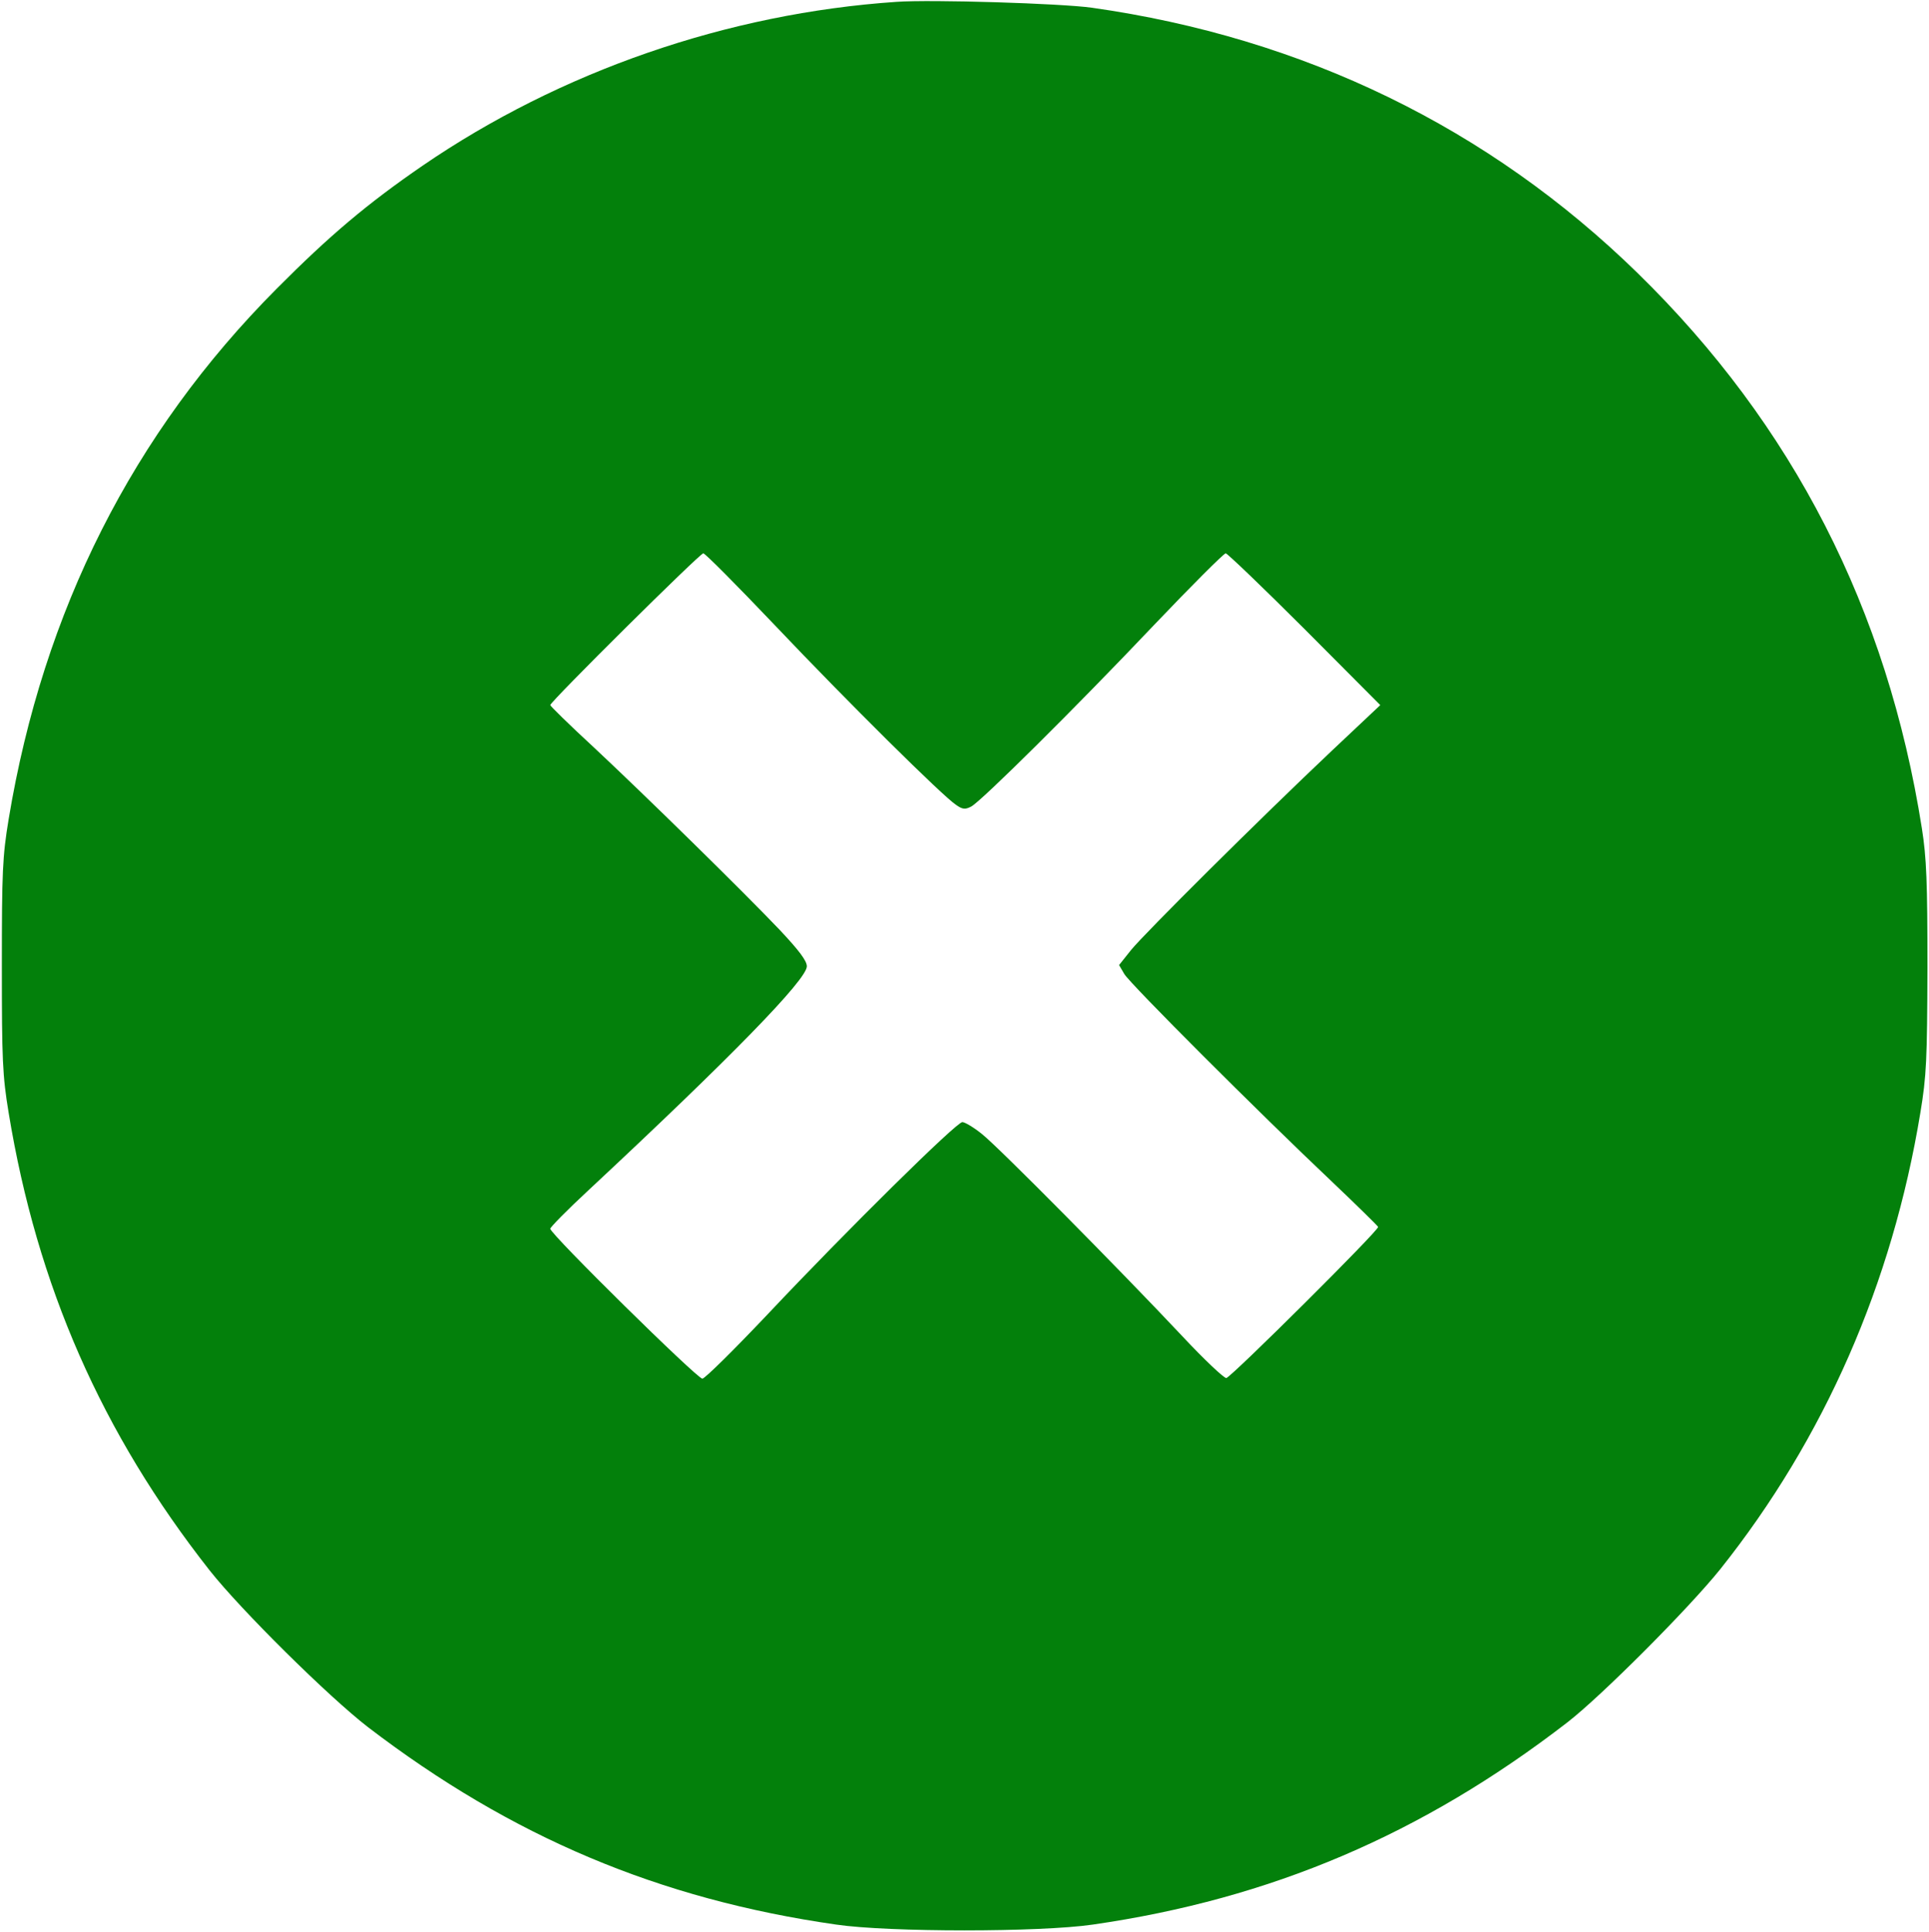 <svg xmlns="http://www.w3.org/2000/svg" version="1.0" width="624" height="625" preserveAspectRatio="xMidYMid meet" style=""><rect id="backgroundrect" width="100%" height="100%" x="0" y="0" fill="none" stroke="none"/>


<g class="currentLayer" style=""><title>Layer 1</title><g transform="translate(0,625) scale(0.1,-0.1) " fill="#03800b" stroke="none" id="svg_1" class="selected" fill-opacity="1">
<path d="M2900 6244 c-546 -37 -1088 -225 -1533 -530 -179 -123 -301 -226 -472 -398 -465 -467 -755 -1041 -867 -1716 -20 -121 -22 -170 -22 -475 0 -304 2 -354 22 -475 92 -560 301 -1036 650 -1480 102 -129 384 -408 512 -507 464 -355 942 -557 1515 -639 170 -25 659 -25 830 0 576 83 1066 292 1535 654 111 86 394 370 495 496 336 422 556 923 647 1476 20 120 22 172 23 470 0 276 -3 355 -18 450 -112 710 -417 1305 -919 1796 -482 471 -1081 762 -1766 859 -100 14 -519 27 -632 19z m-396 -2014 c239 -252 547 -557 589 -584 21 -15 30 -15 49 -5 33 18 335 317 591 587 121 127 226 232 232 232 5 0 120 -110 255 -245 l245 -246 -155 -146 c-236 -223 -607 -592 -651 -646 l-39 -49 17 -29 c19 -32 434 -447 673 -673 80 -76 146 -141 148 -145 4 -10 -474 -485 -491 -489 -7 -1 -71 59 -142 135 -203 216 -595 612 -648 654 -27 22 -56 39 -64 39 -19 0 -370 -346 -631 -623 -108 -114 -202 -207 -210 -207 -17 0 -492 468 -492 485 0 5 55 61 123 124 461 430 707 682 707 725 0 18 -26 52 -87 117 -118 124 -436 436 -605 594 -76 70 -138 131 -138 134 0 11 484 491 495 491 6 0 109 -104 229 -230z" id="svg_2" fill="#03800b" fill-opacity="1"/>
</g></g></svg>